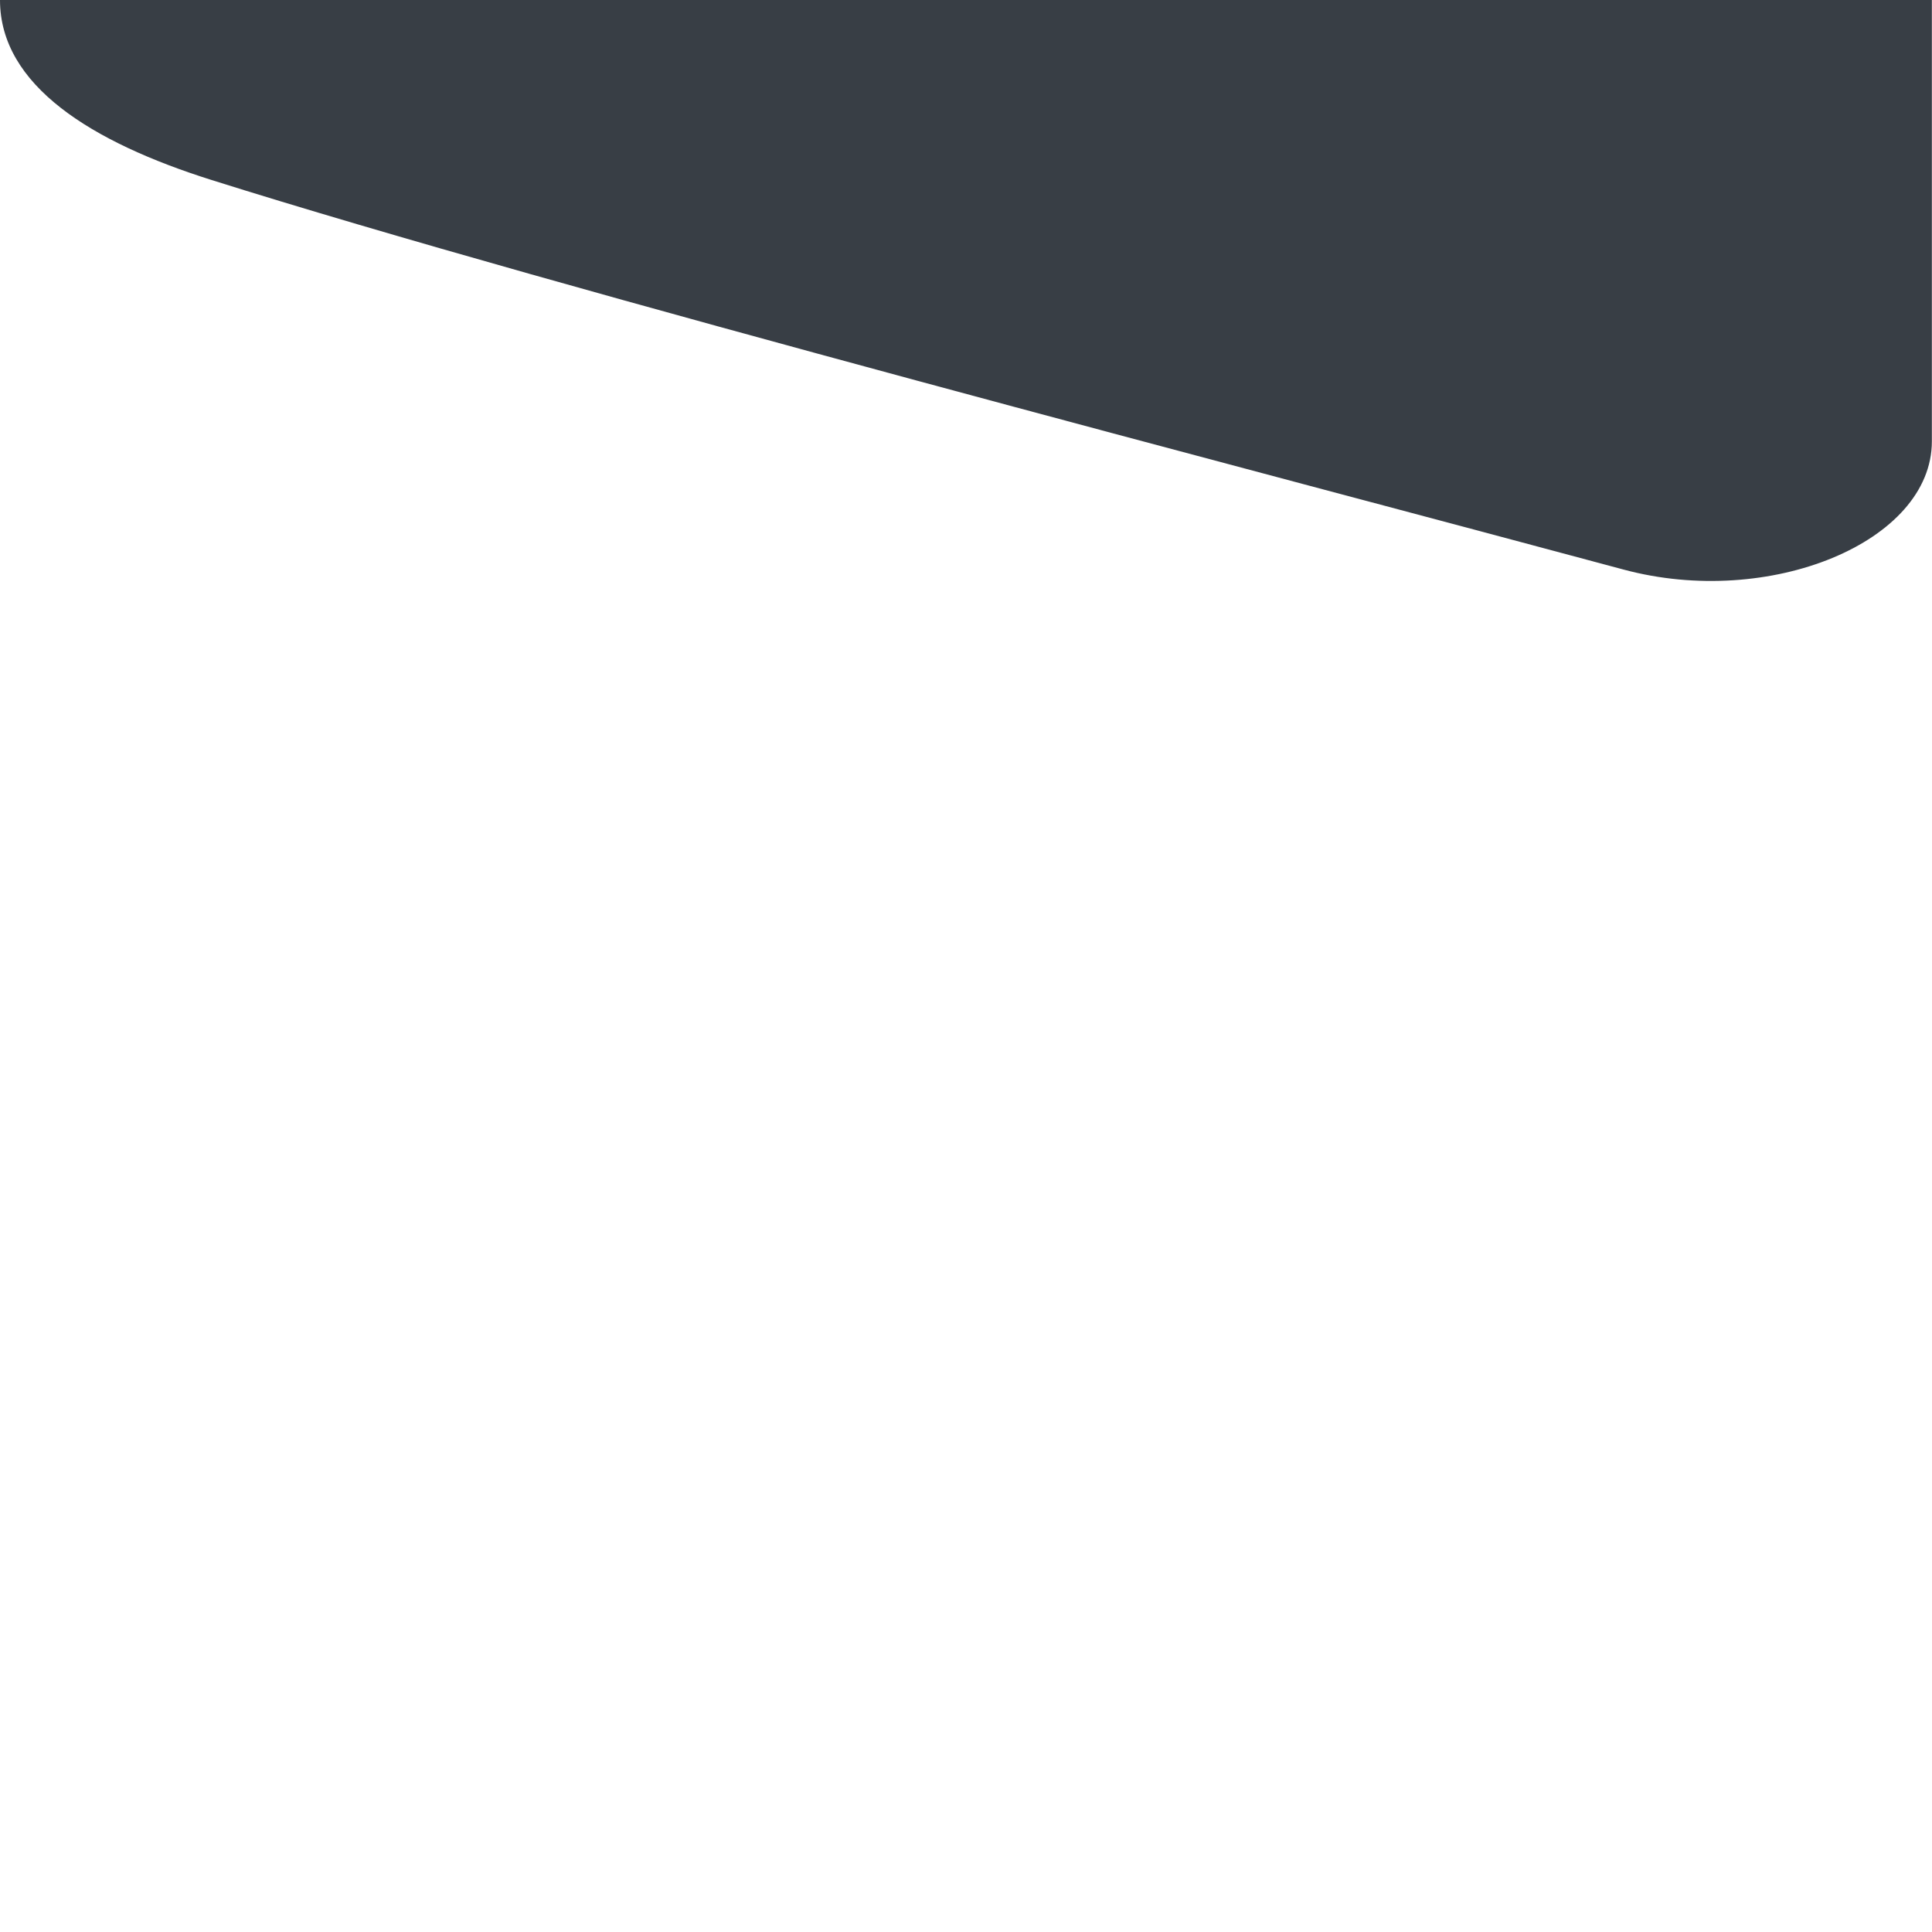 <svg xmlns="http://www.w3.org/2000/svg" viewBox="0 0 1400 1400" fill="#383E45">
    <path d="M0,0c0,62,66.6,103.1,153.2,130.4c253.1,79.8,767,213.3,1023.2,282.3c105.8,28.5,223.5-19.9,223.5-92.9V0 C1400,0,0,0,0,0z"/>
</svg>
